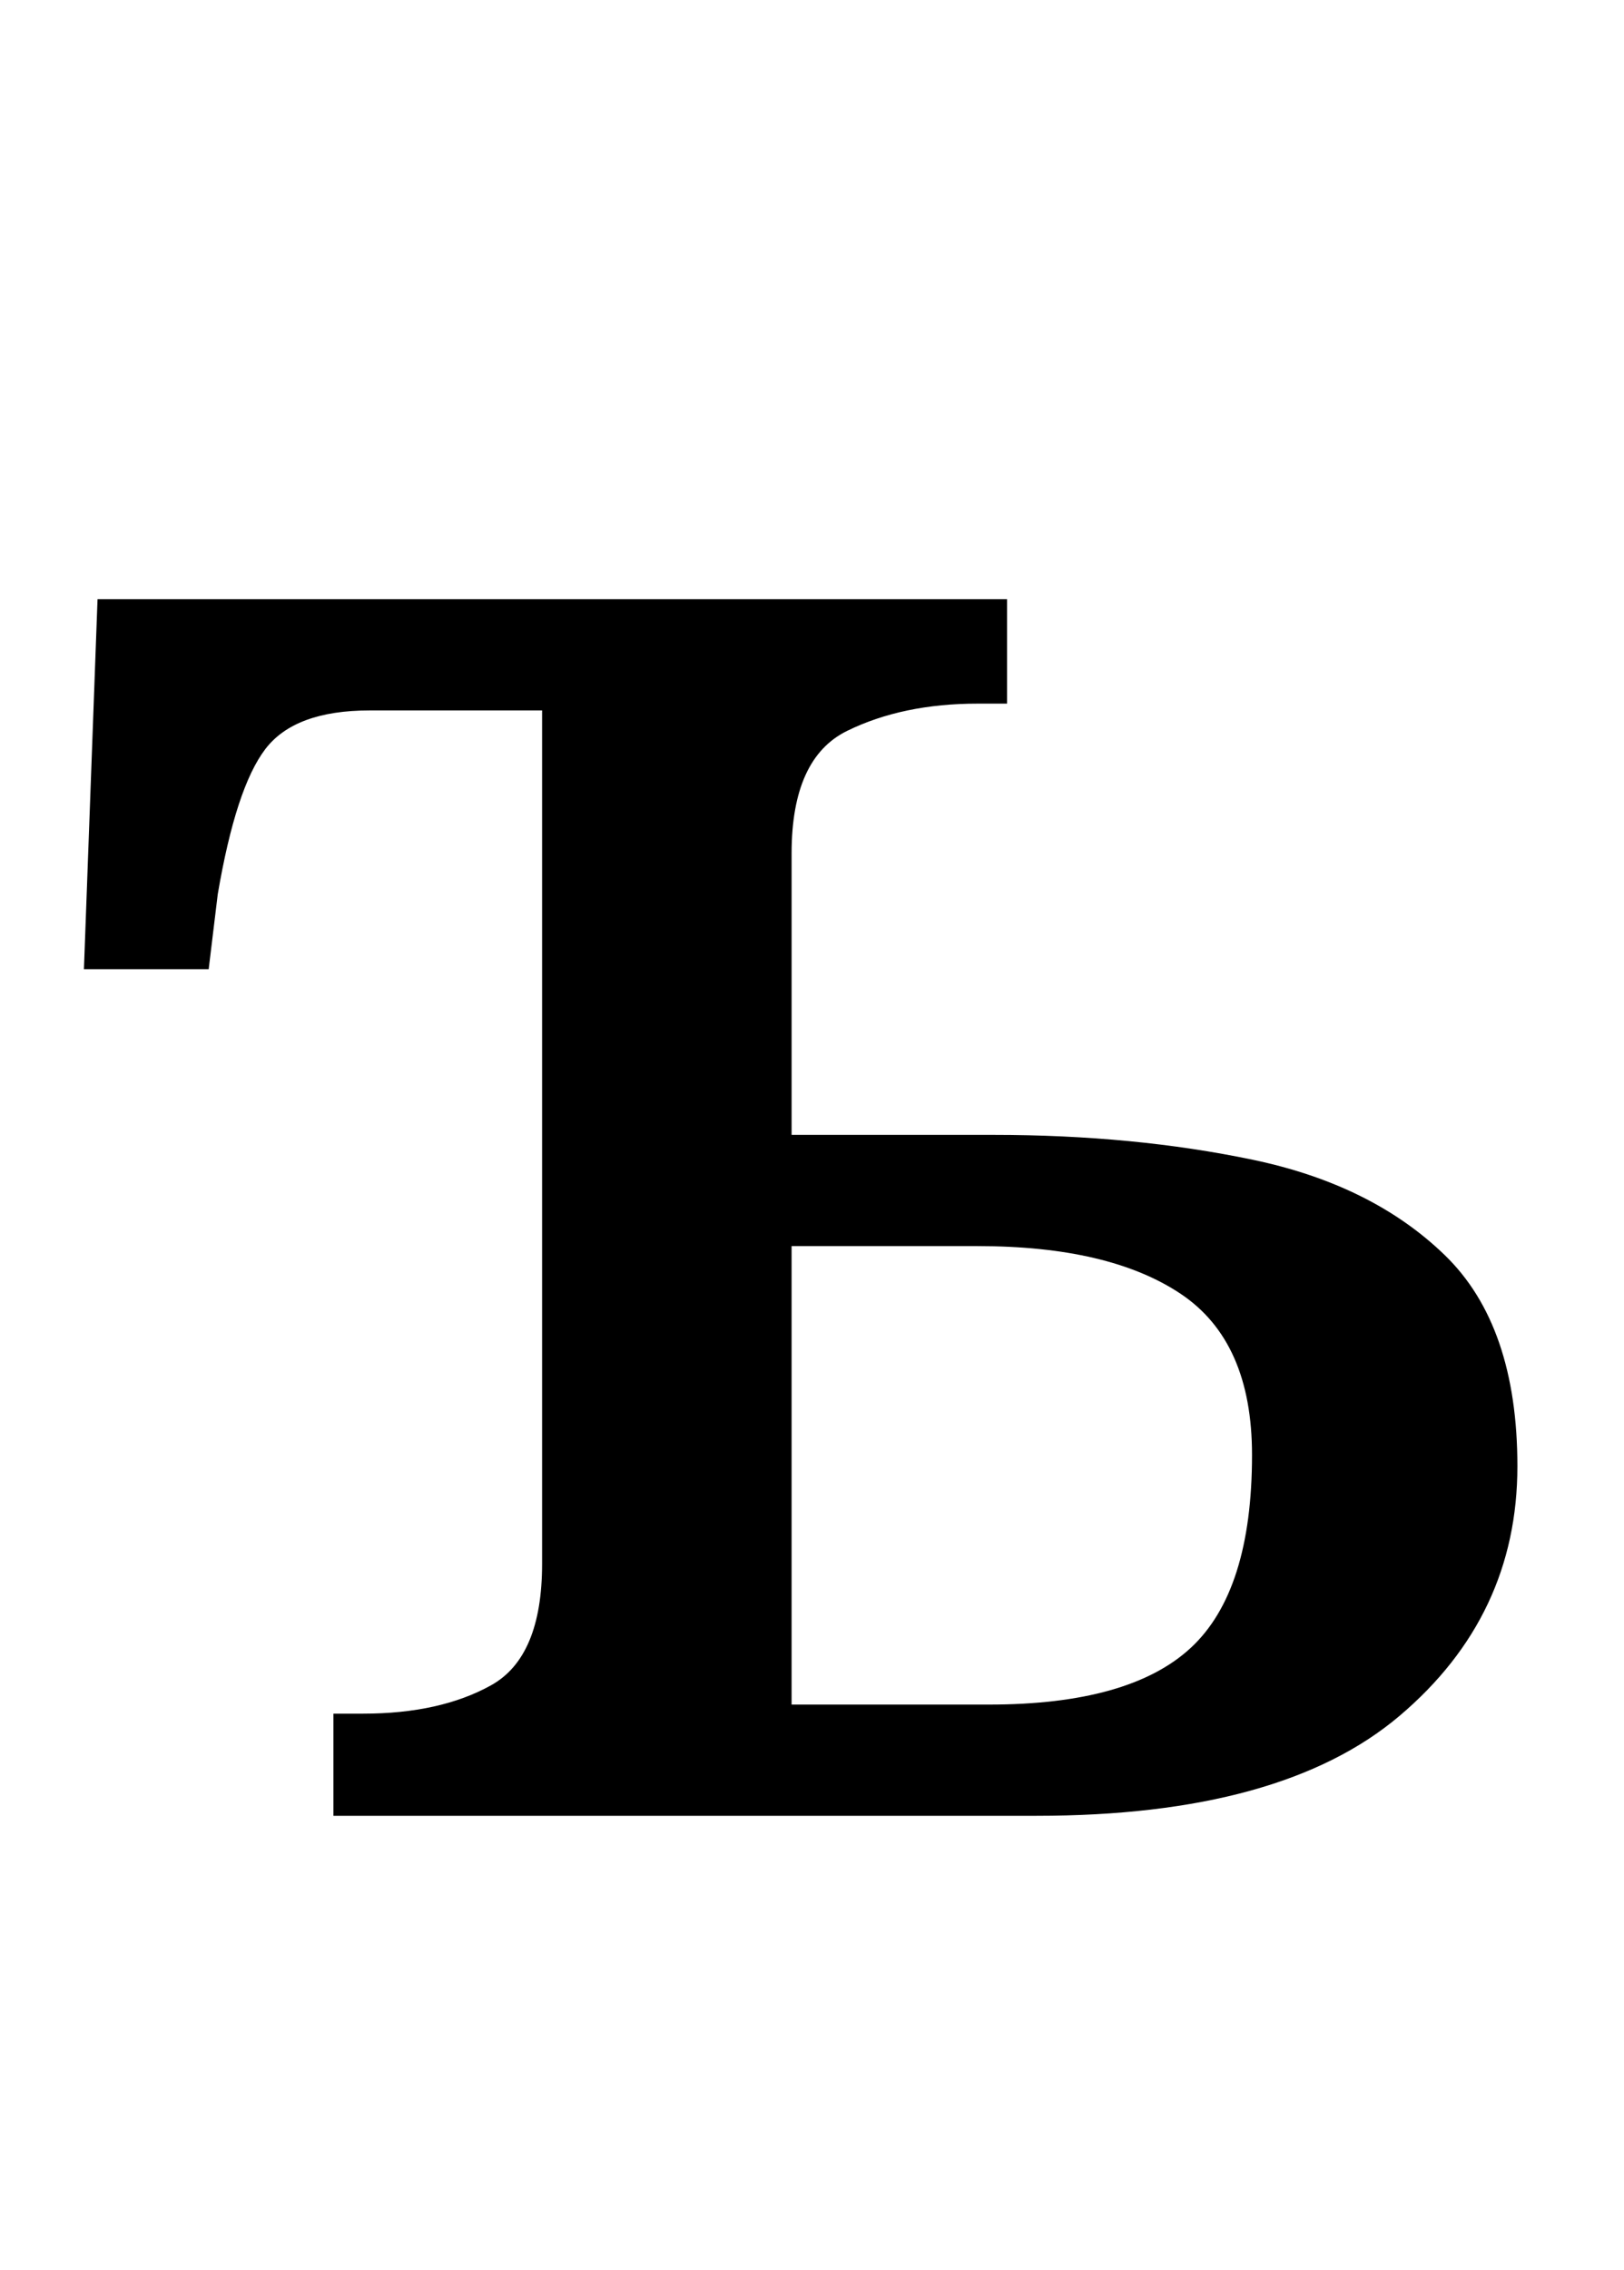 <?xml version="1.0" standalone="no"?>
<!DOCTYPE svg PUBLIC "-//W3C//DTD SVG 1.1//EN" "http://www.w3.org/Graphics/SVG/1.1/DTD/svg11.dtd" >
<svg xmlns="http://www.w3.org/2000/svg" xmlns:xlink="http://www.w3.org/1999/xlink" version="1.1" viewBox="-10 0 716 1000">
   <path fill="currentColor"
d="M137 800v-45h13q34 0 56.5 -12.5t22.5 -53.5v-376h-76q-33 0 -46 17t-21 64l-4 33h-55l6 -163h401v46h-13q-33 0 -57.5 12t-24.5 54v124h89q62 0 114.5 11t84.5 42t32 93q0 66 -52 110t-160 44h-310zM426 751q62 0 89 -25t27 -85q0 -50 -31.5 -71t-89.5 -21h-82v202h87z
" />
</svg>
